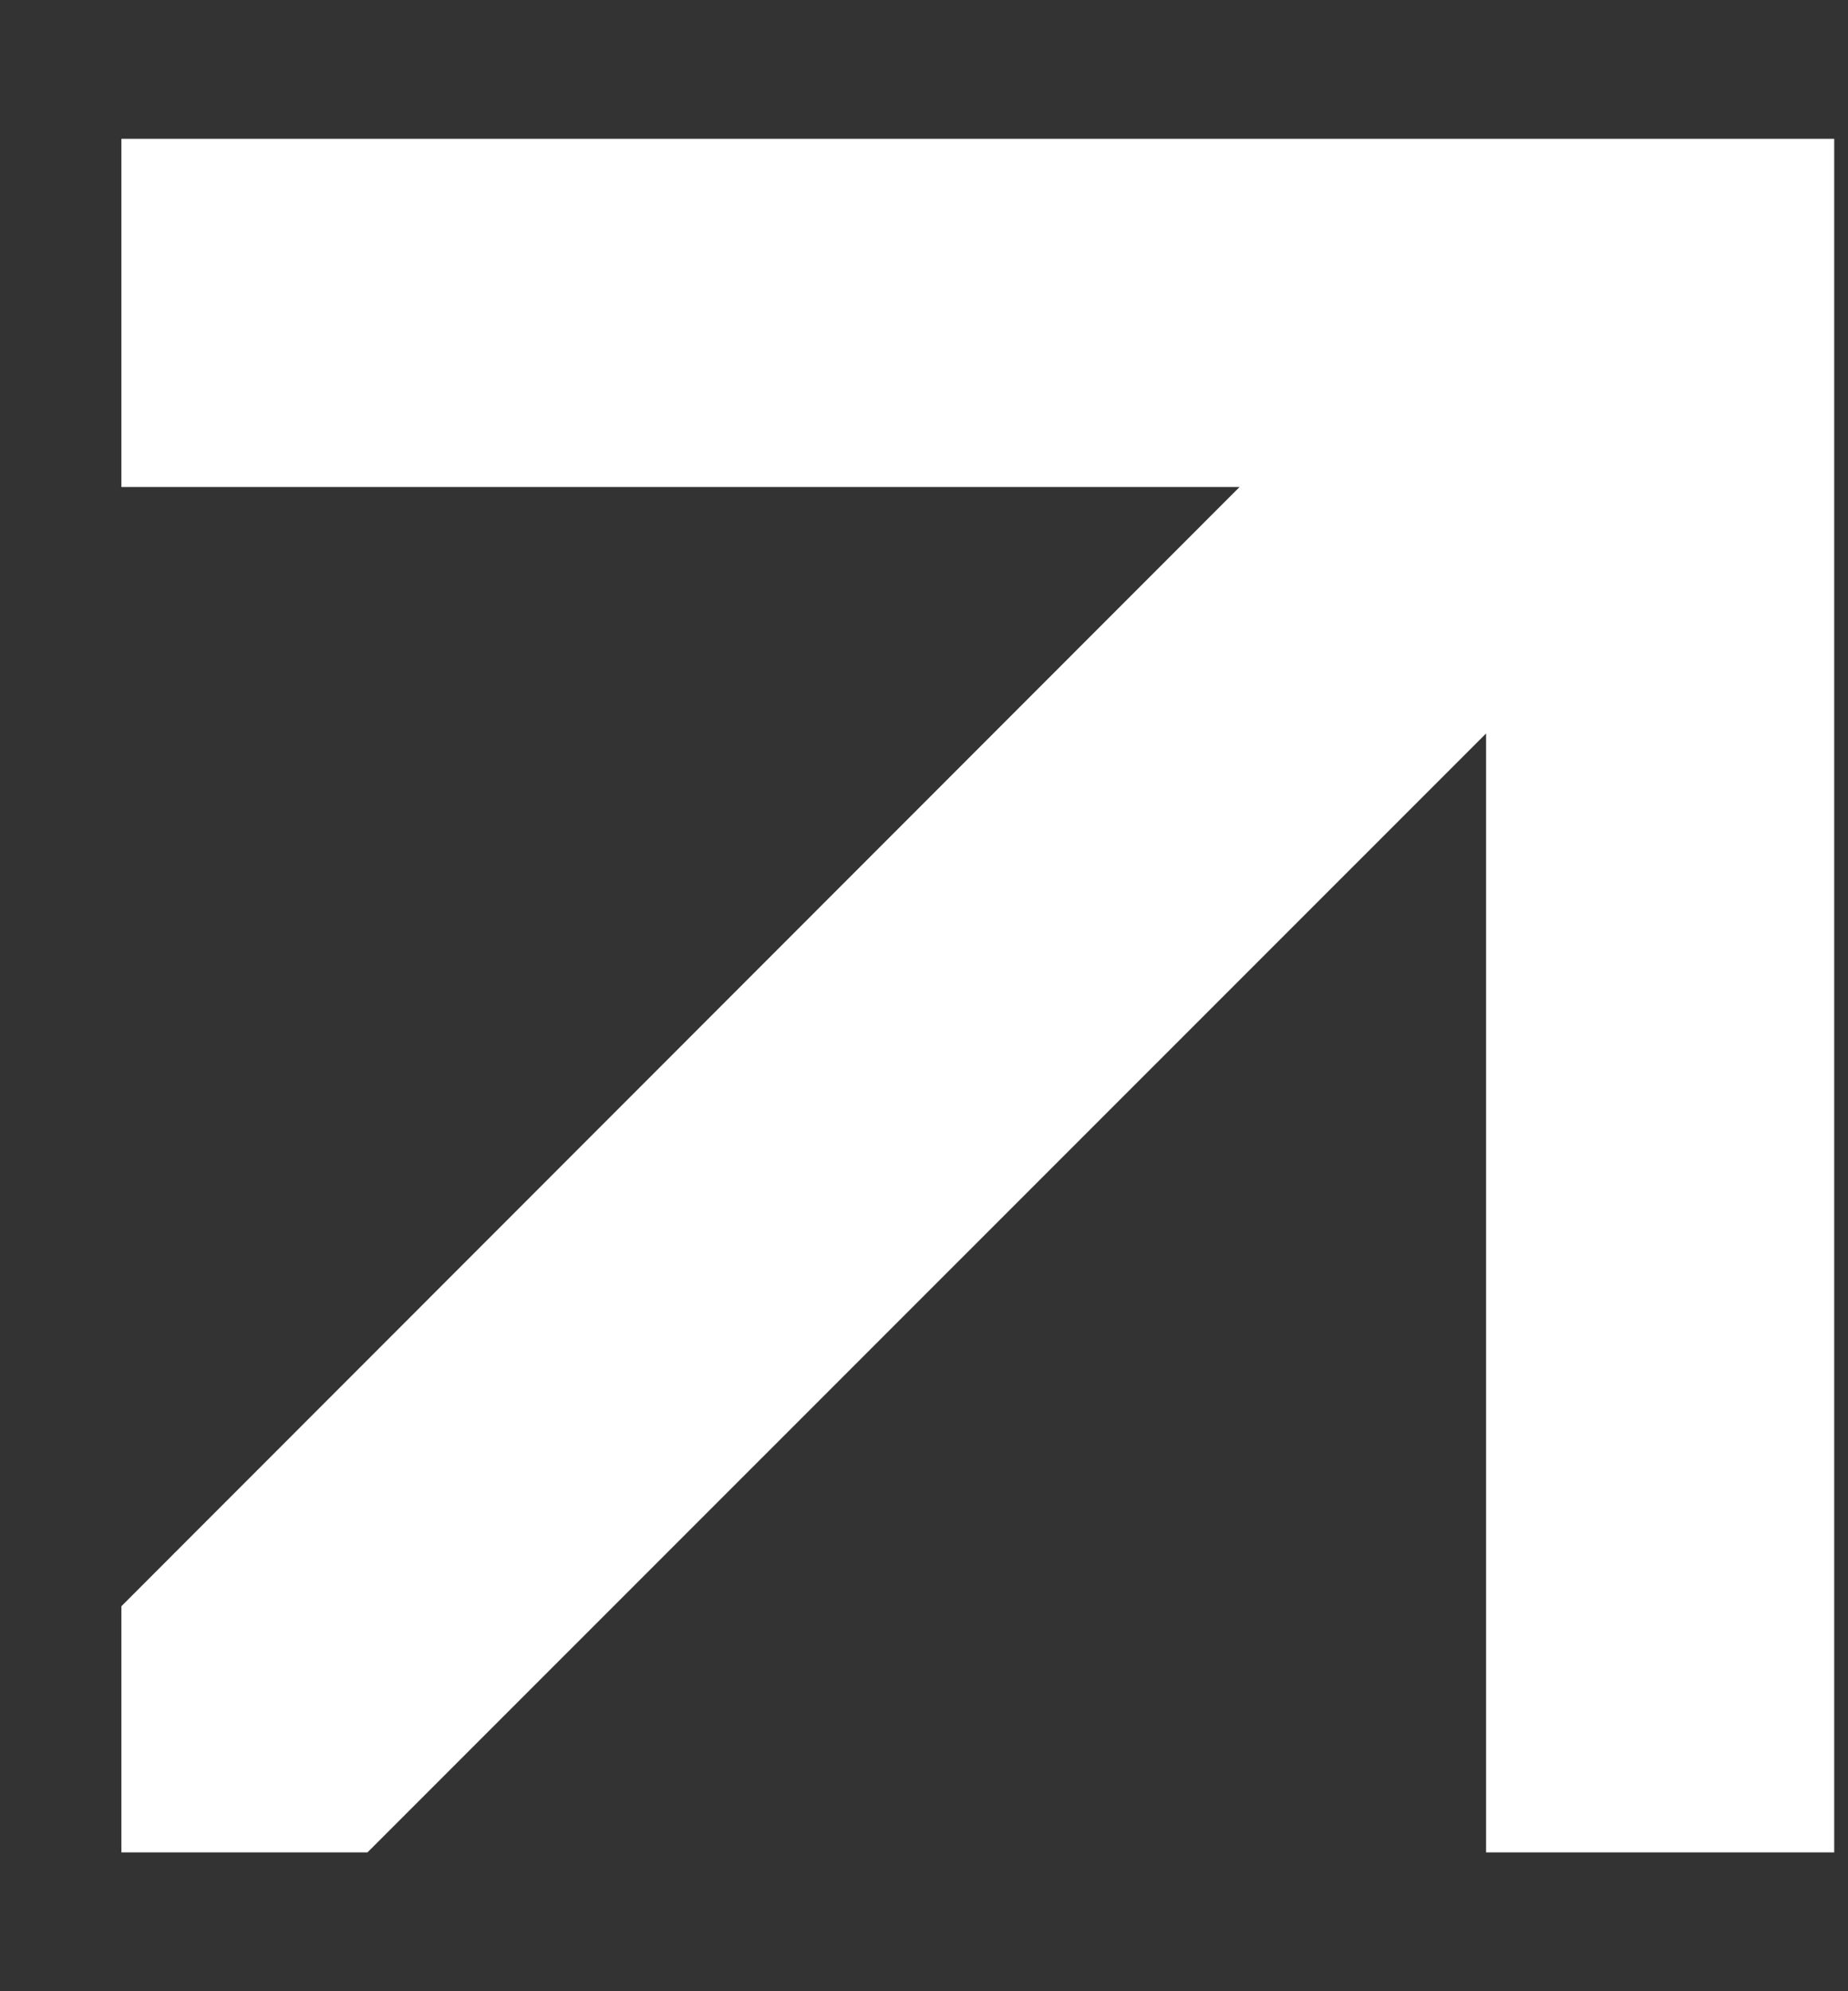 <svg width="13" height="14" viewBox="0 0 13 14" fill="none" xmlns="http://www.w3.org/2000/svg">
<rect x="0" y="0" width="13" height="14" fill="#333333" stroke="none"/>
<path d="M12.903 0.976H11.17H10.454H0.854V3.424H8.72L0.854 11.293V13.024H2.585L10.454 5.157V13.024H12.903V3.424V2.707V0.976Z" fill="white"/>
</svg>
